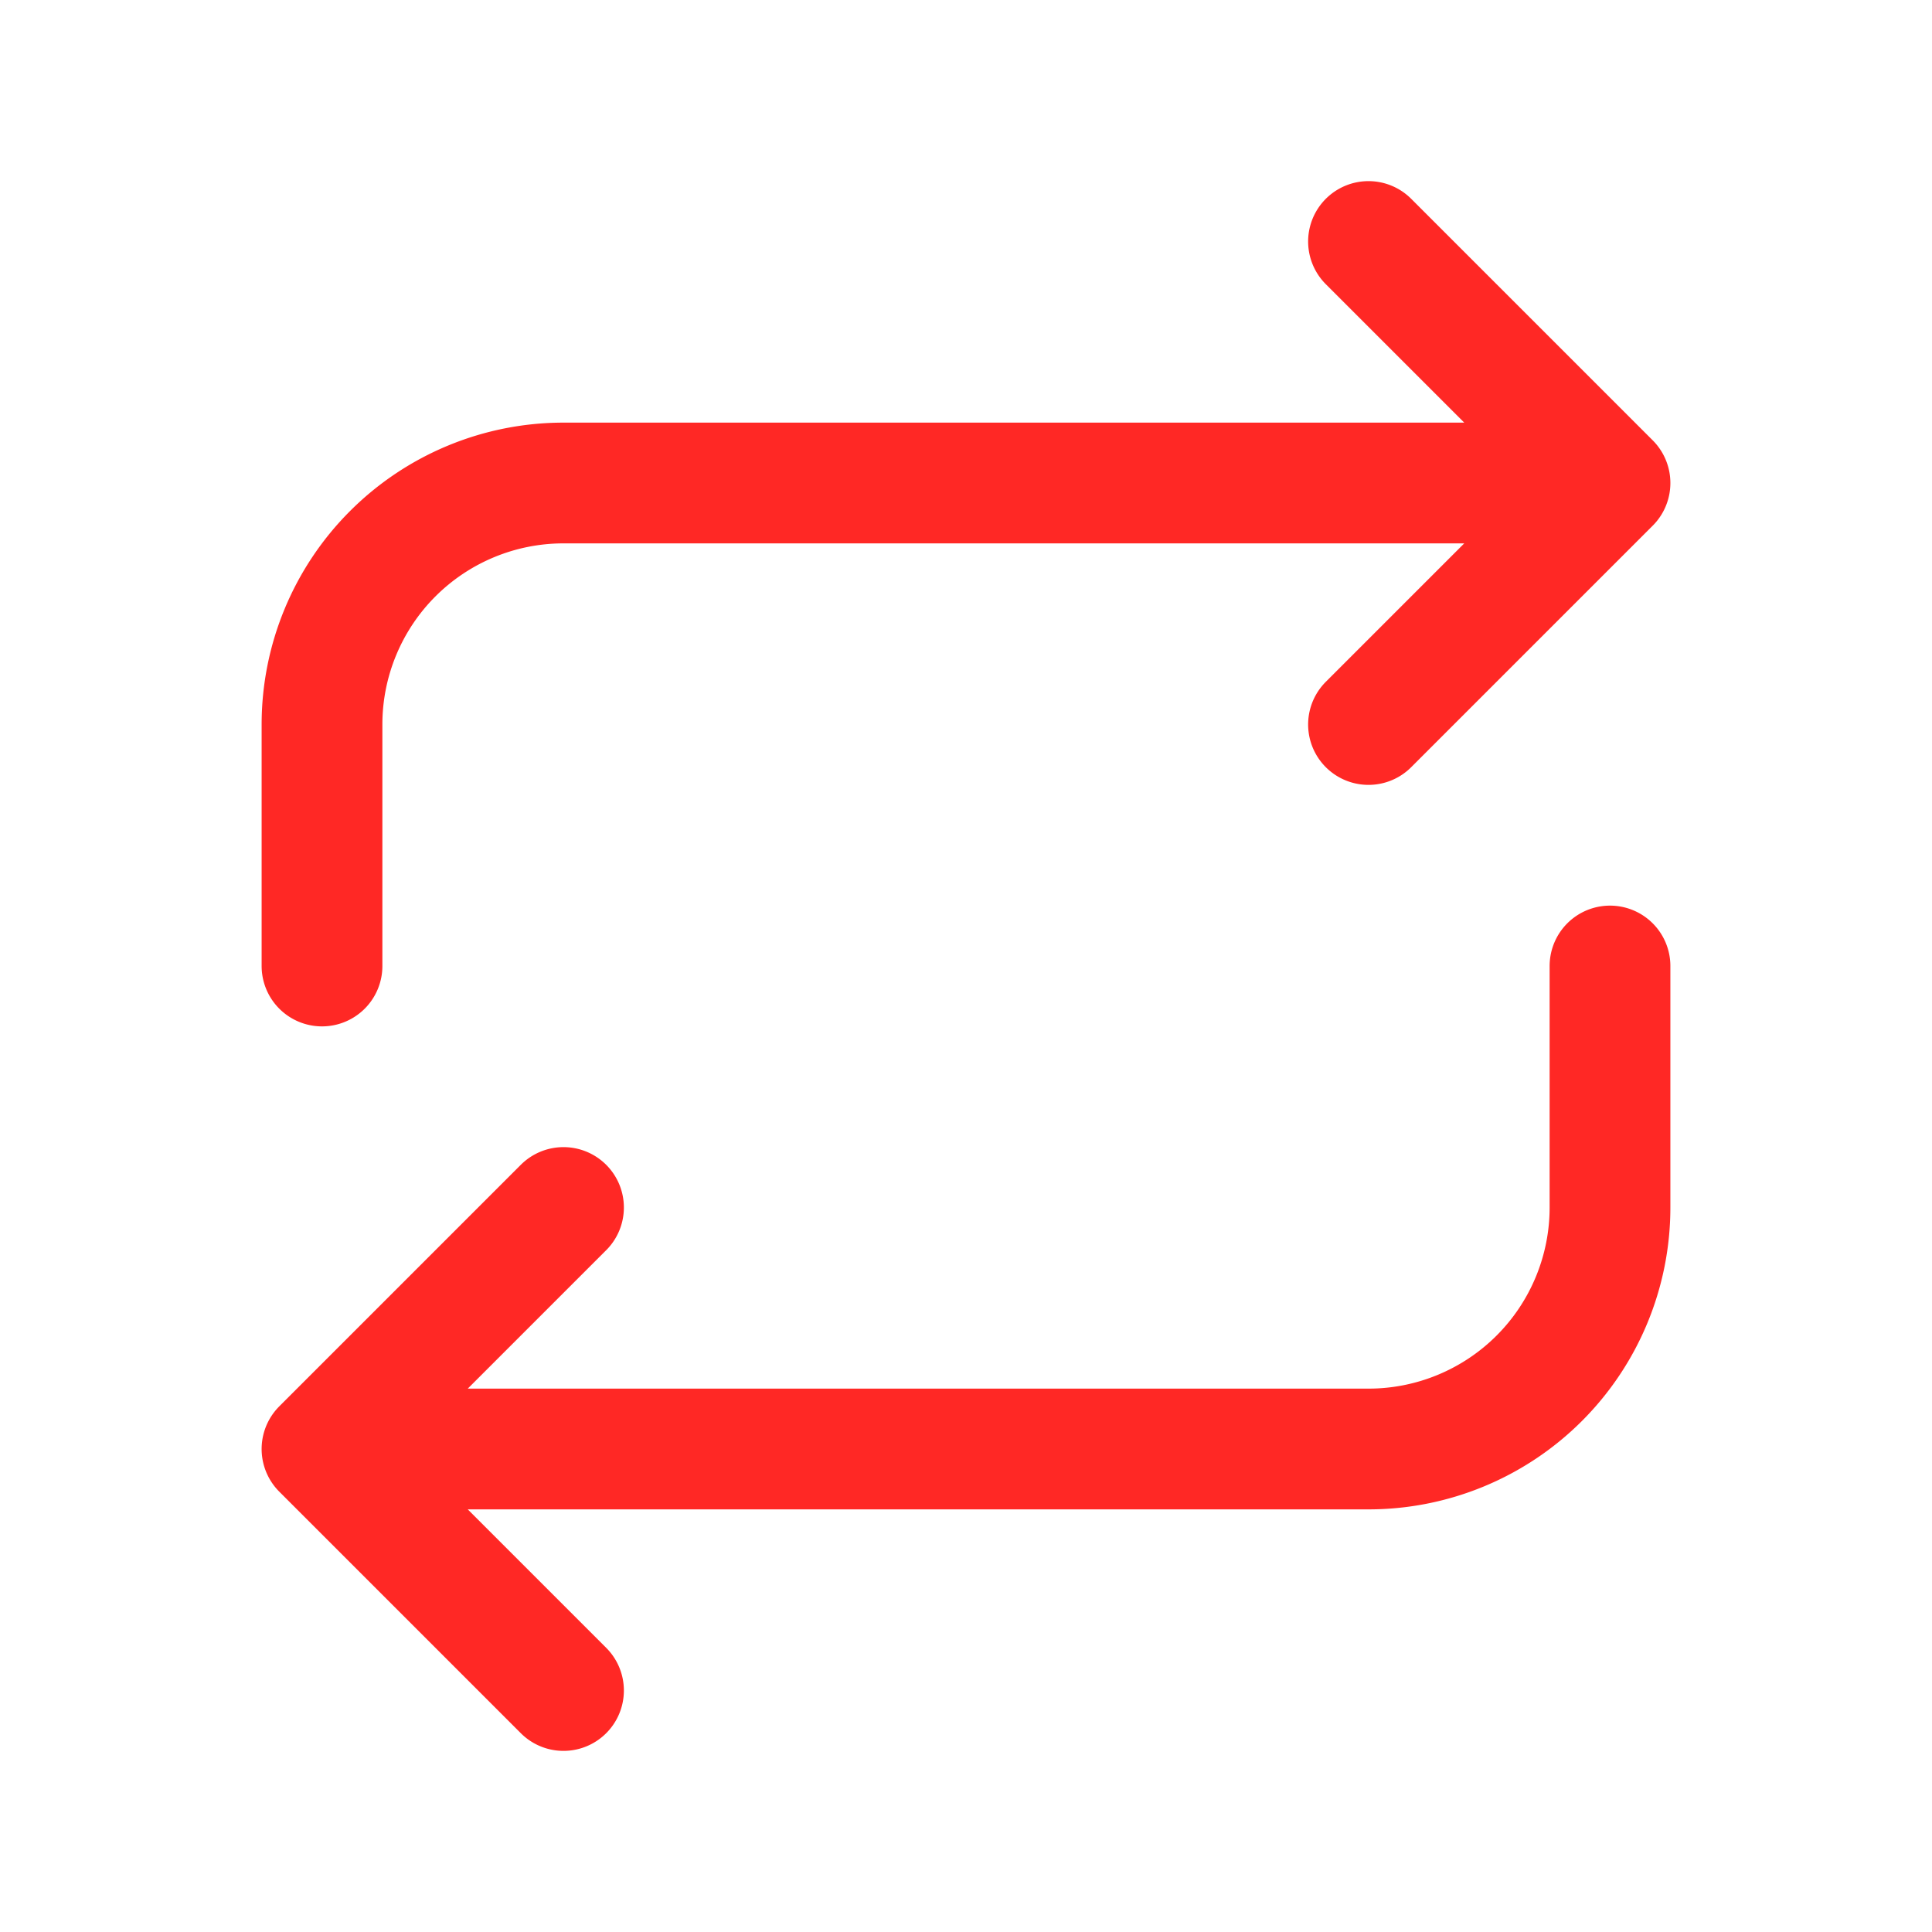 <svg xmlns="http://www.w3.org/2000/svg" class="icon icon-tabler icon-tabler-repeat" width="20" height="20" viewBox="0 0 24 24" stroke-width="1.5" stroke="#ff2825" fill="none" stroke-linecap="round" stroke-linejoin="round">
    <path stroke="none" d="M0 0h24v24H0z" fill="none"/>
    <path d="M4 12v-3a3 3 0 0 1 3 -3h13m-3 -3l3 3l-3 3" />
    <path d="M20 12v3a3 3 0 0 1 -3 3h-13m3 3l-3 -3l3 -3" />
</svg>
